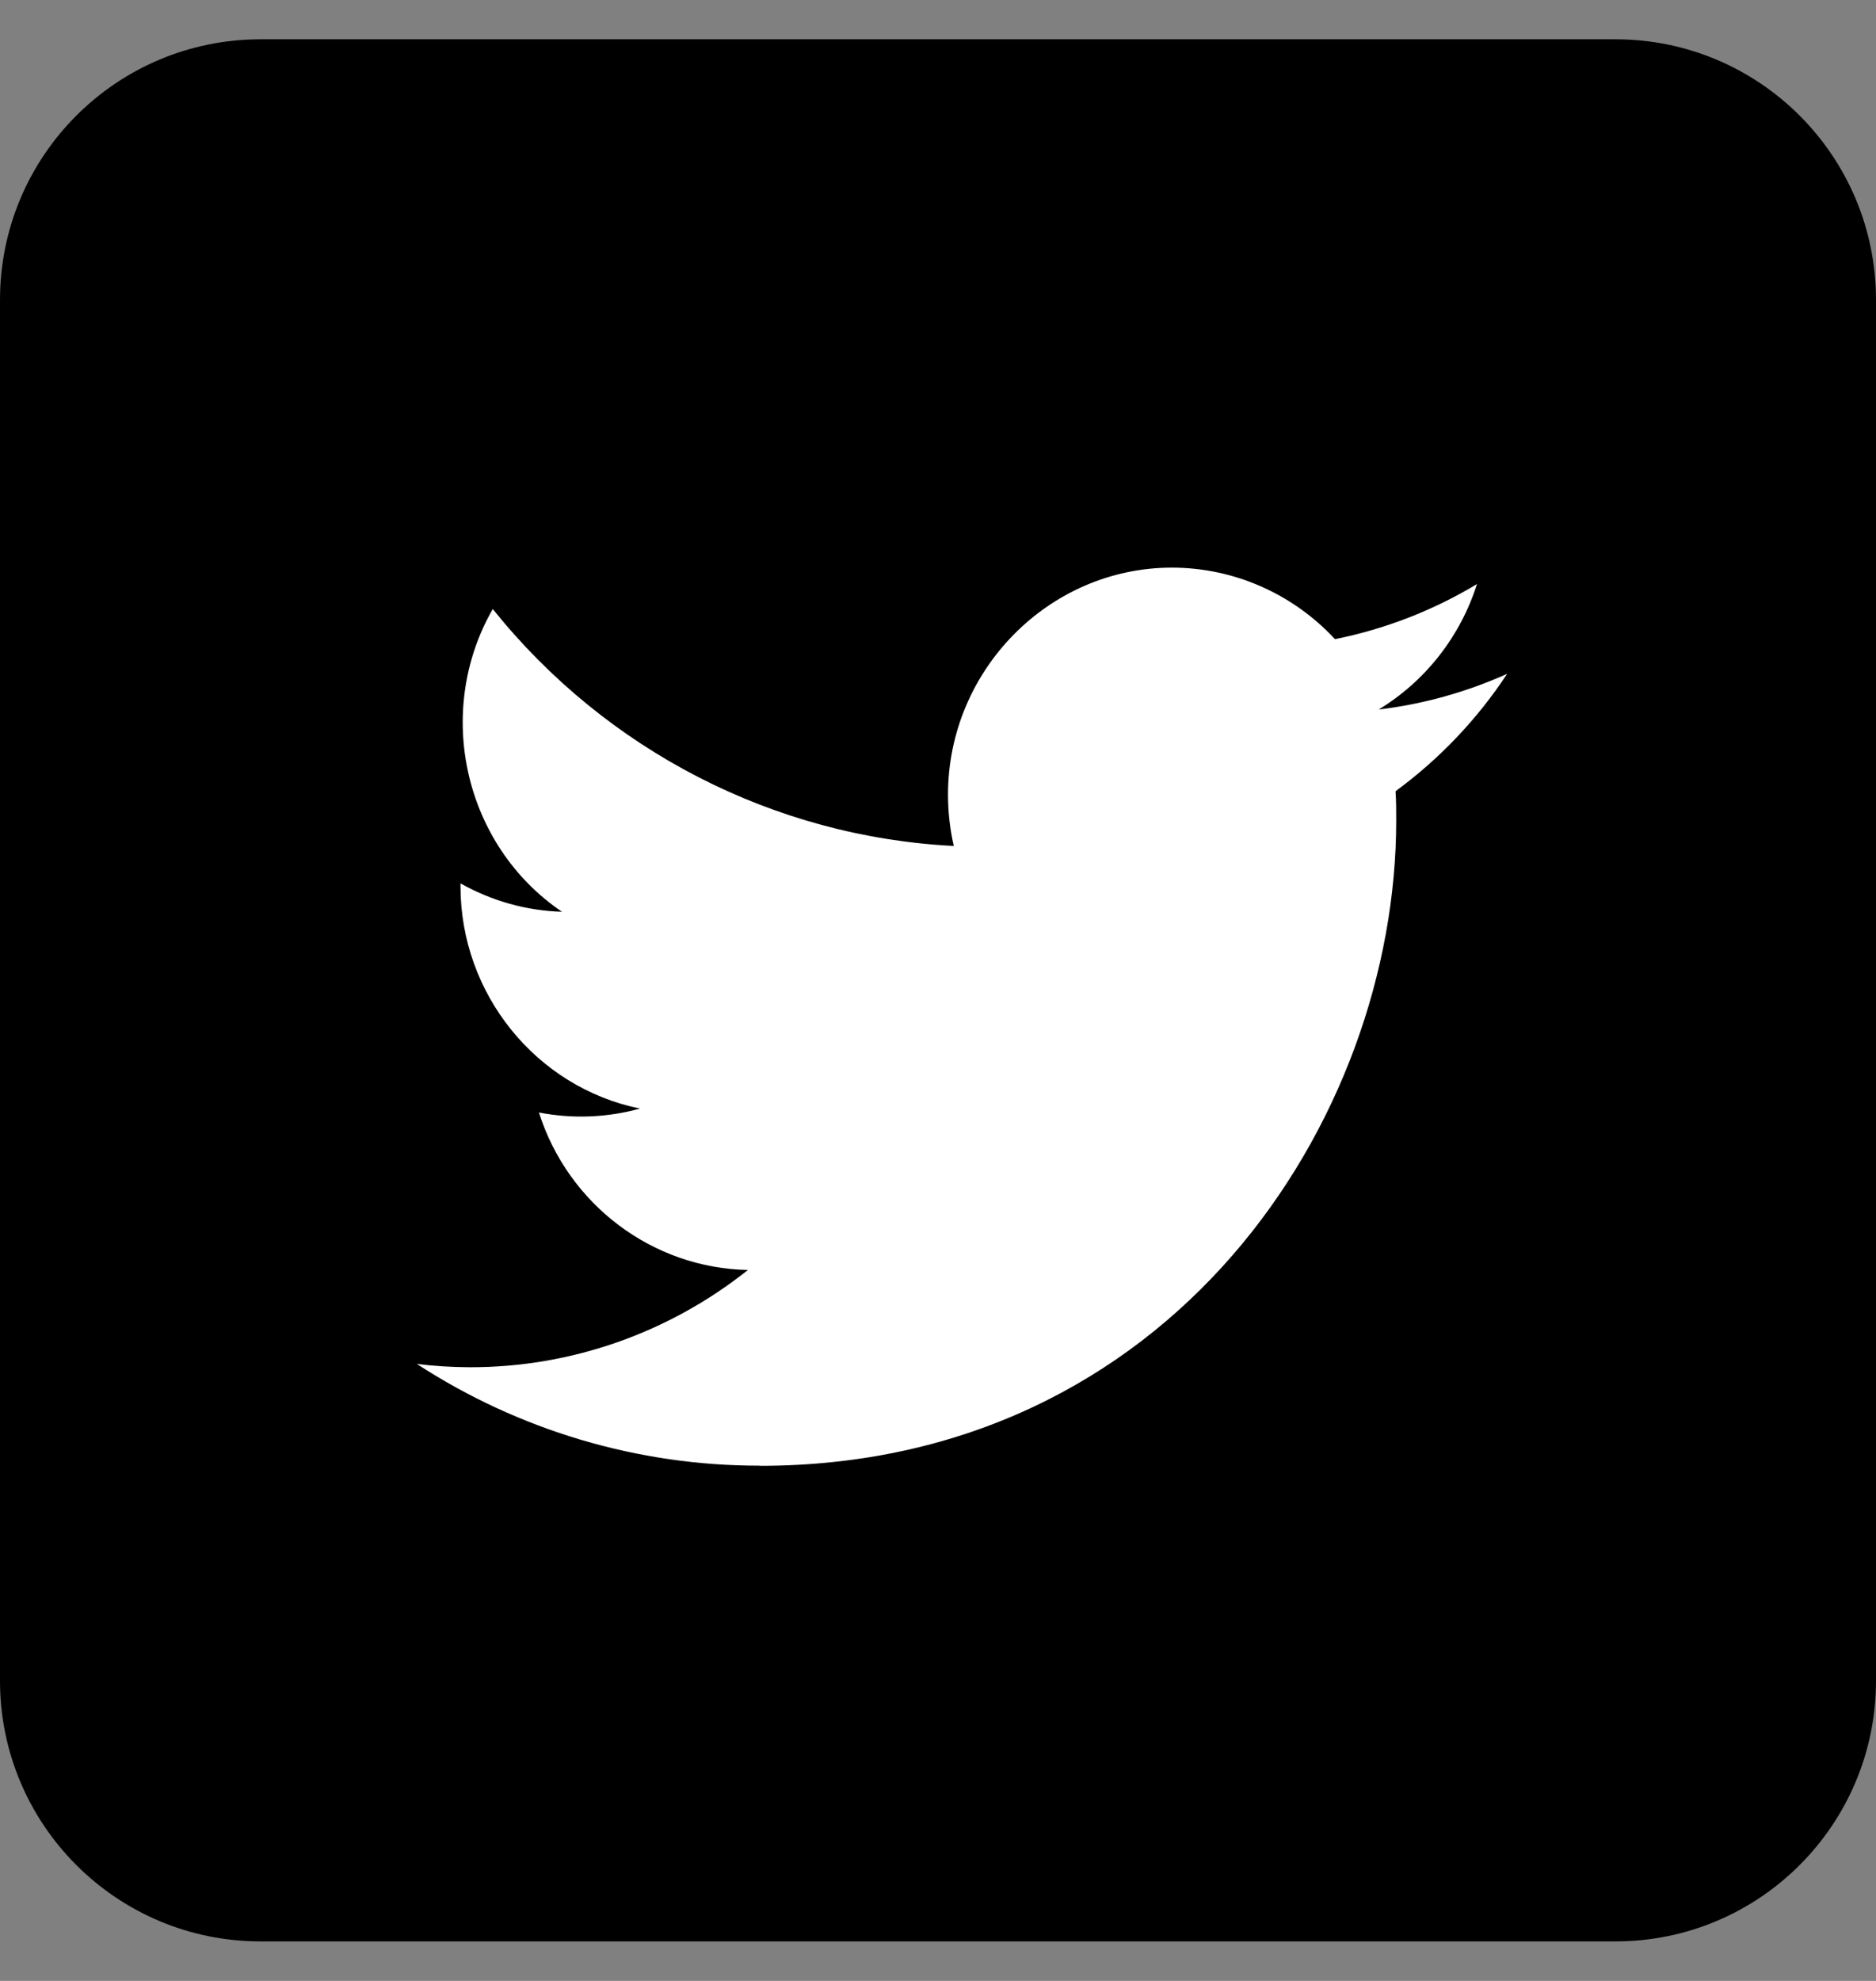 <svg width="36" height="38" viewBox="0 0 36 38" fill="none" xmlns="http://www.w3.org/2000/svg">
<rect x="0" y="0" width="36" height="38" fill="#808080" stroke="none"/>
<path d="M0 5.754C0 2.992 2.239 0.754 5 0.754H31C33.761 0.754 36 2.992 36 5.754V32.242C36 35.003 33.761 37.242 31 37.242H5C2.239 37.242 0 35.003 0 32.242V5.754Z" fill="black"/>
<path d="M14.579 28.119C22.474 28.119 26.793 21.49 26.793 15.741C26.793 15.552 26.793 15.365 26.78 15.178C27.62 14.562 28.346 13.8 28.922 12.926C28.138 13.278 27.307 13.509 26.456 13.611C27.352 13.067 28.023 12.212 28.343 11.204C27.501 11.711 26.579 12.068 25.618 12.261C24.806 11.386 23.673 10.889 22.488 10.889C20.131 10.889 18.192 12.855 18.192 15.244C18.192 15.575 18.229 15.906 18.303 16.228C14.853 16.053 11.635 14.399 9.456 11.683C8.323 13.659 8.909 16.221 10.785 17.491C10.102 17.47 9.434 17.283 8.837 16.946V17.001C8.837 19.064 10.285 20.858 12.281 21.266C11.649 21.441 10.986 21.466 10.342 21.341C10.903 23.108 12.521 24.327 14.353 24.362C12.833 25.572 10.955 26.23 9.022 26.228C8.68 26.227 8.339 26.206 8 26.165C9.963 27.442 12.247 28.119 14.579 28.116" fill="white"/>
</svg>
